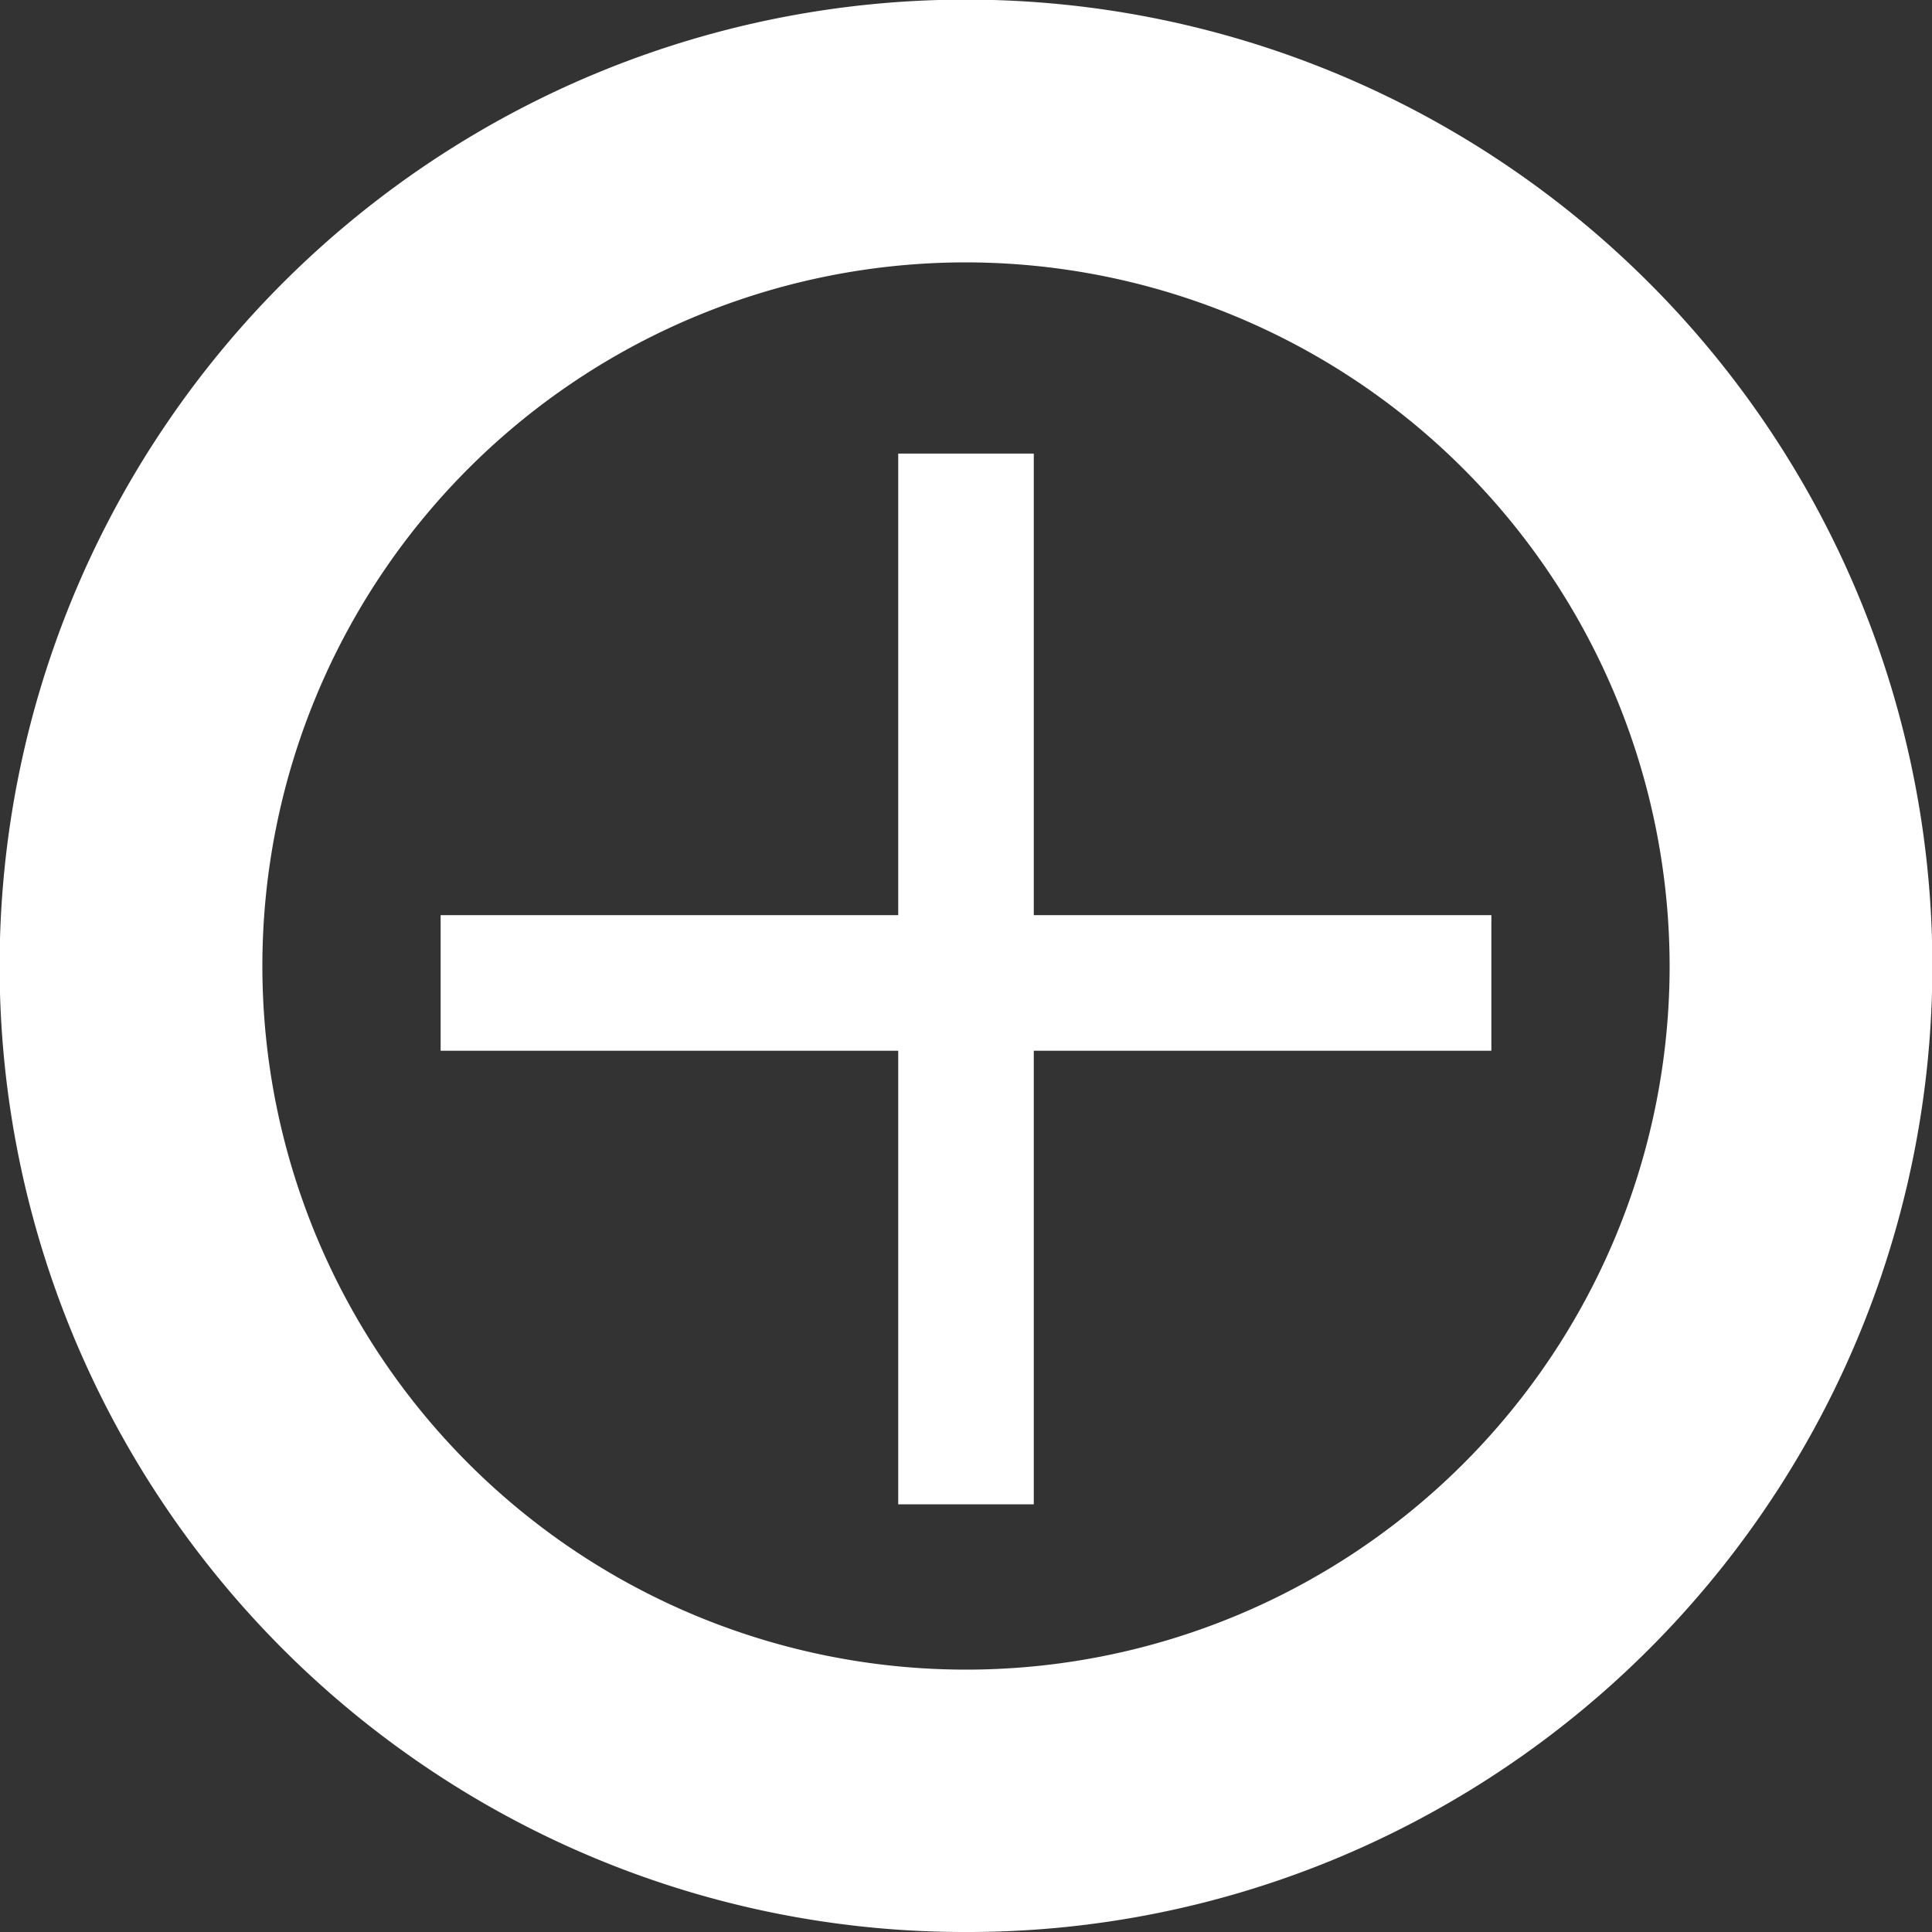<svg id="new_challenge_logo" xmlns="http://www.w3.org/2000/svg" width="57" height="57" viewBox="0 0 57 57">
  <rect x="0" y="0" width="57" height="57" fill="#333333" stroke="none"/>
  <path id="Subtraction_3" data-name="Subtraction 3" d="M28.5,57a28.367,28.367,0,0,1-15.935-4.867A28.583,28.583,0,0,1,2.24,39.594,28.463,28.463,0,0,1,4.867,12.565,28.583,28.583,0,0,1,17.406,2.24,28.463,28.463,0,0,1,44.435,4.867,28.583,28.583,0,0,1,54.76,17.406a28.463,28.463,0,0,1-2.628,27.028A28.583,28.583,0,0,1,39.594,54.76,28.322,28.322,0,0,1,28.5,57Zm0-49.259A20.759,20.759,0,1,0,49.259,28.5,20.783,20.783,0,0,0,28.5,7.741Z" fill="#fff"/>
  <rect id="Rectangle_13" data-name="Rectangle 13" width="4" height="31" transform="translate(13 31) rotate(-90)" fill="#fff"/>
  <rect id="Rectangle_14" data-name="Rectangle 14" width="4" height="31" transform="translate(26.5 13.382)" fill="#fff"/>
</svg>
